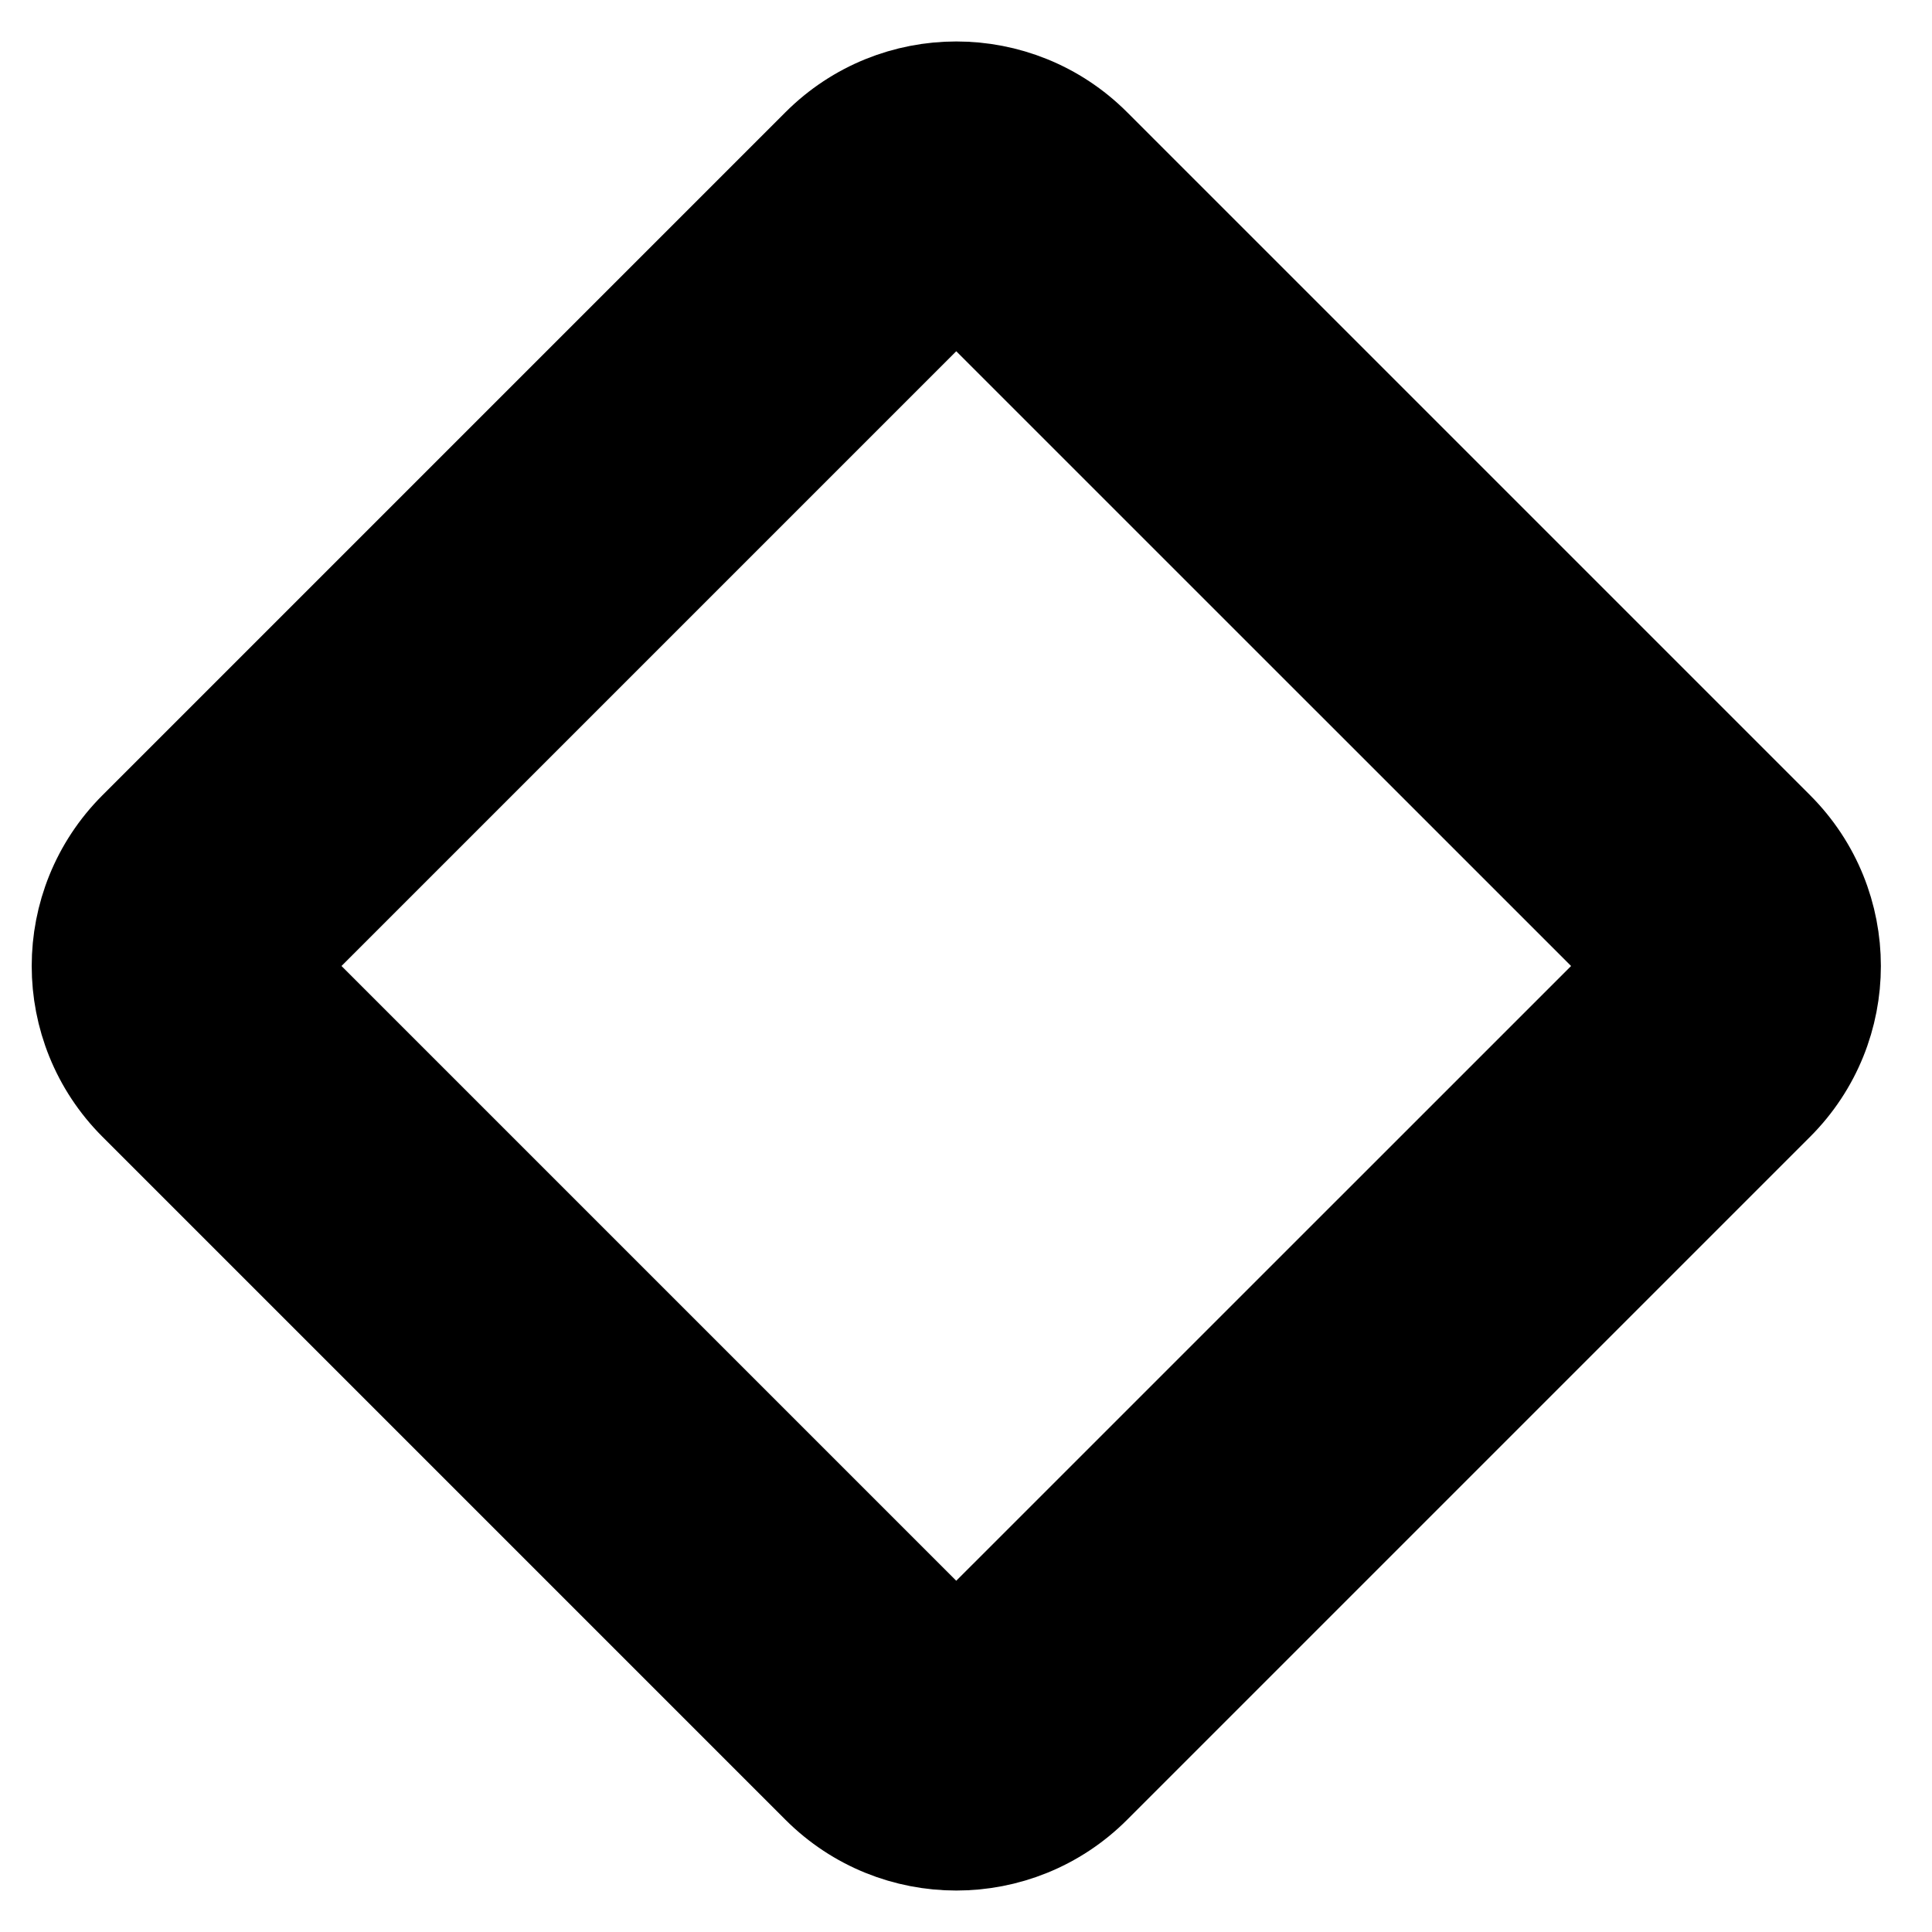 <?xml version="1.0" encoding="UTF-8"?>
<svg width="20" height="20" viewBox="0 0 20 20" fill="none" xmlns="http://www.w3.org/2000/svg">
  <path fill-rule="evenodd" clip-rule="evenodd" d="M9.899 2.929L2.828 10L9.899 17.071L16.971 10L9.899 2.929ZM1.414 8.586C0.633 9.367 0.633 10.633 1.414 11.414L8.485 18.485C9.266 19.266 10.533 19.266 11.314 18.485L18.385 11.414C19.166 10.633 19.166 9.367 18.385 8.586L11.314 1.515C10.533 0.734 9.266 0.734 8.485 1.515L1.414 8.586Z" stroke="currentColor" fill="currentColor"/>
</svg>
